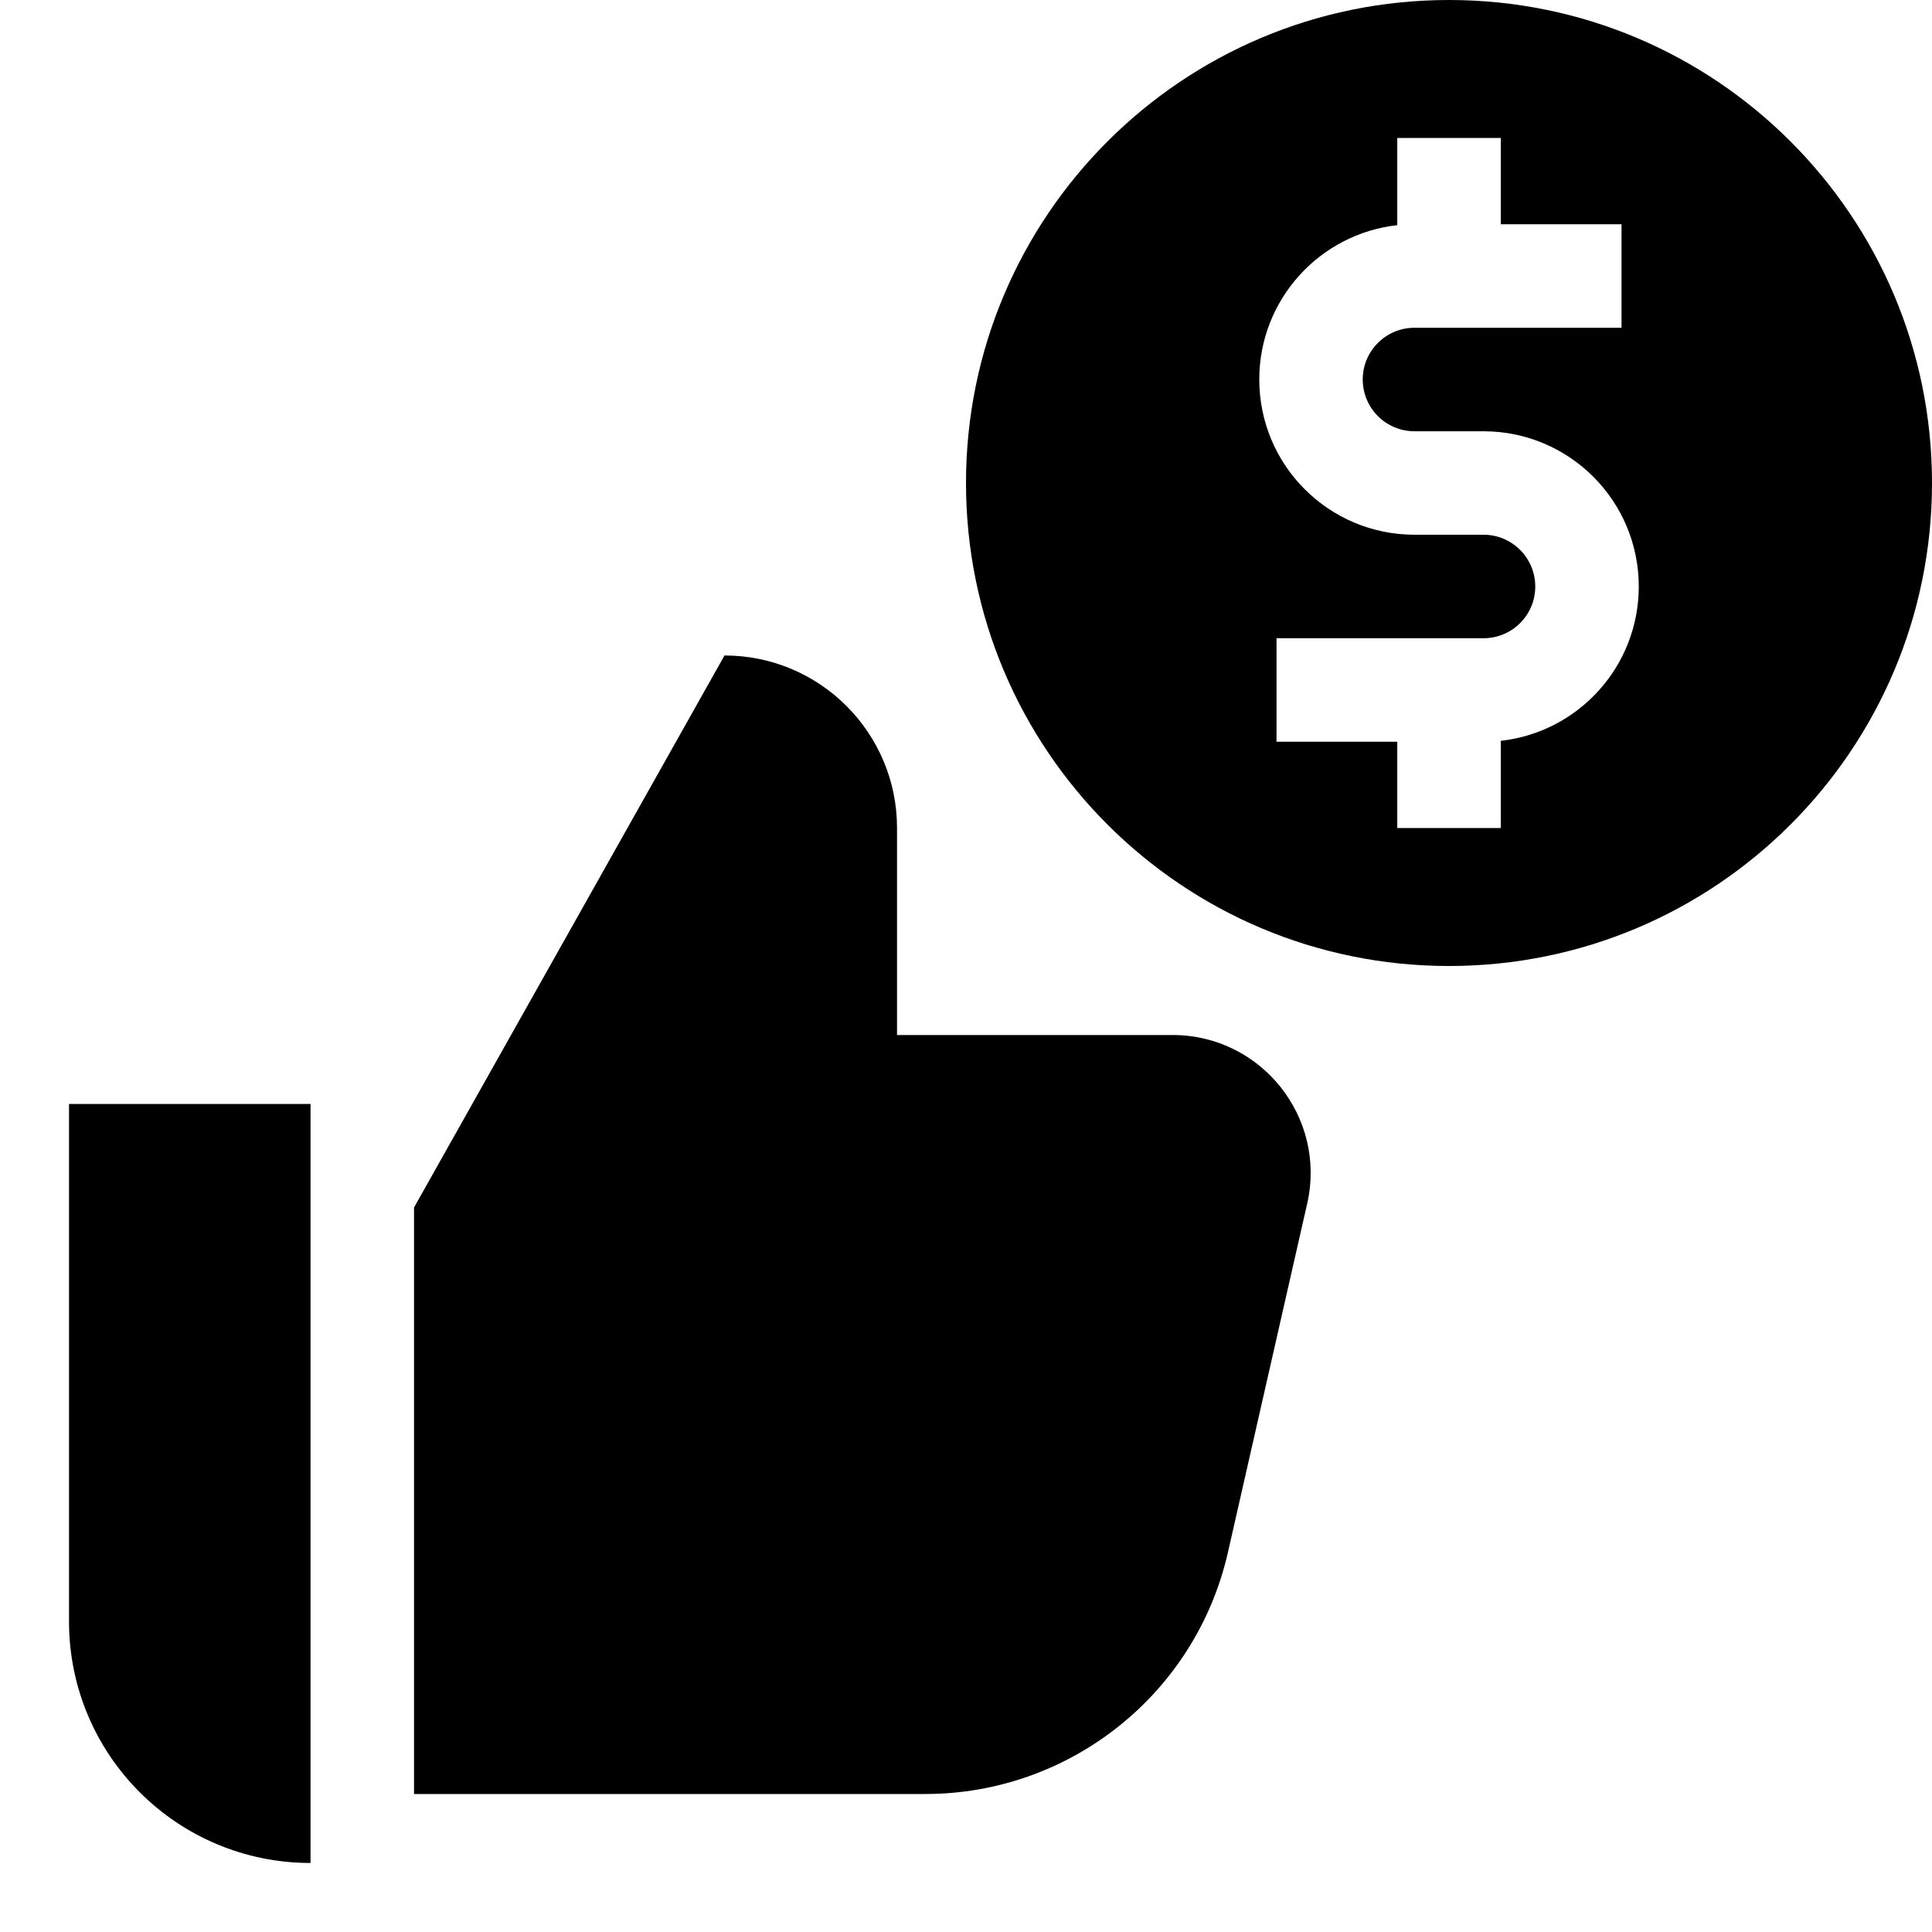 <svg width="40" height="40" viewBox="0 0 40 40" fill="none" xmlns="http://www.w3.org/2000/svg">
<path fill-rule="evenodd" clip-rule="evenodd" d="M30 20C24.477 20 20 15.523 20 10C20 4.477 24.477 0 30 0C35.523 0 40 4.477 40 10C40 15.523 35.523 20 30 20ZM28.929 4.662C27.322 4.84 26.072 6.203 26.072 7.857C26.072 9.632 27.511 11.071 29.286 11.071H30.714C31.306 11.071 31.786 11.551 31.786 12.143C31.786 12.735 31.306 13.214 30.714 13.214H26.429V15.357H28.929V17.143H31.072V15.338C32.679 15.16 33.929 13.797 33.929 12.143C33.929 10.368 32.49 8.929 30.714 8.929H29.286C28.694 8.929 28.214 8.449 28.214 7.857C28.214 7.265 28.694 6.786 29.286 6.786H33.572V4.643H31.072V2.857H28.929V4.662Z" fill="currentColor"/>
<path d="M15 13.571L8.572 25V37.143H19.154C22.156 37.143 24.758 35.066 25.423 32.139L27.064 24.919C27.47 23.131 26.111 21.429 24.278 21.429H18.572V17.143C18.572 15.17 16.973 13.571 15 13.571Z" fill="currentColor"/>
<path d="M1.429 22.857H6.429V38.571C3.667 38.571 1.429 36.333 1.429 33.571V22.857Z" fill="currentColor"/>
</svg>
